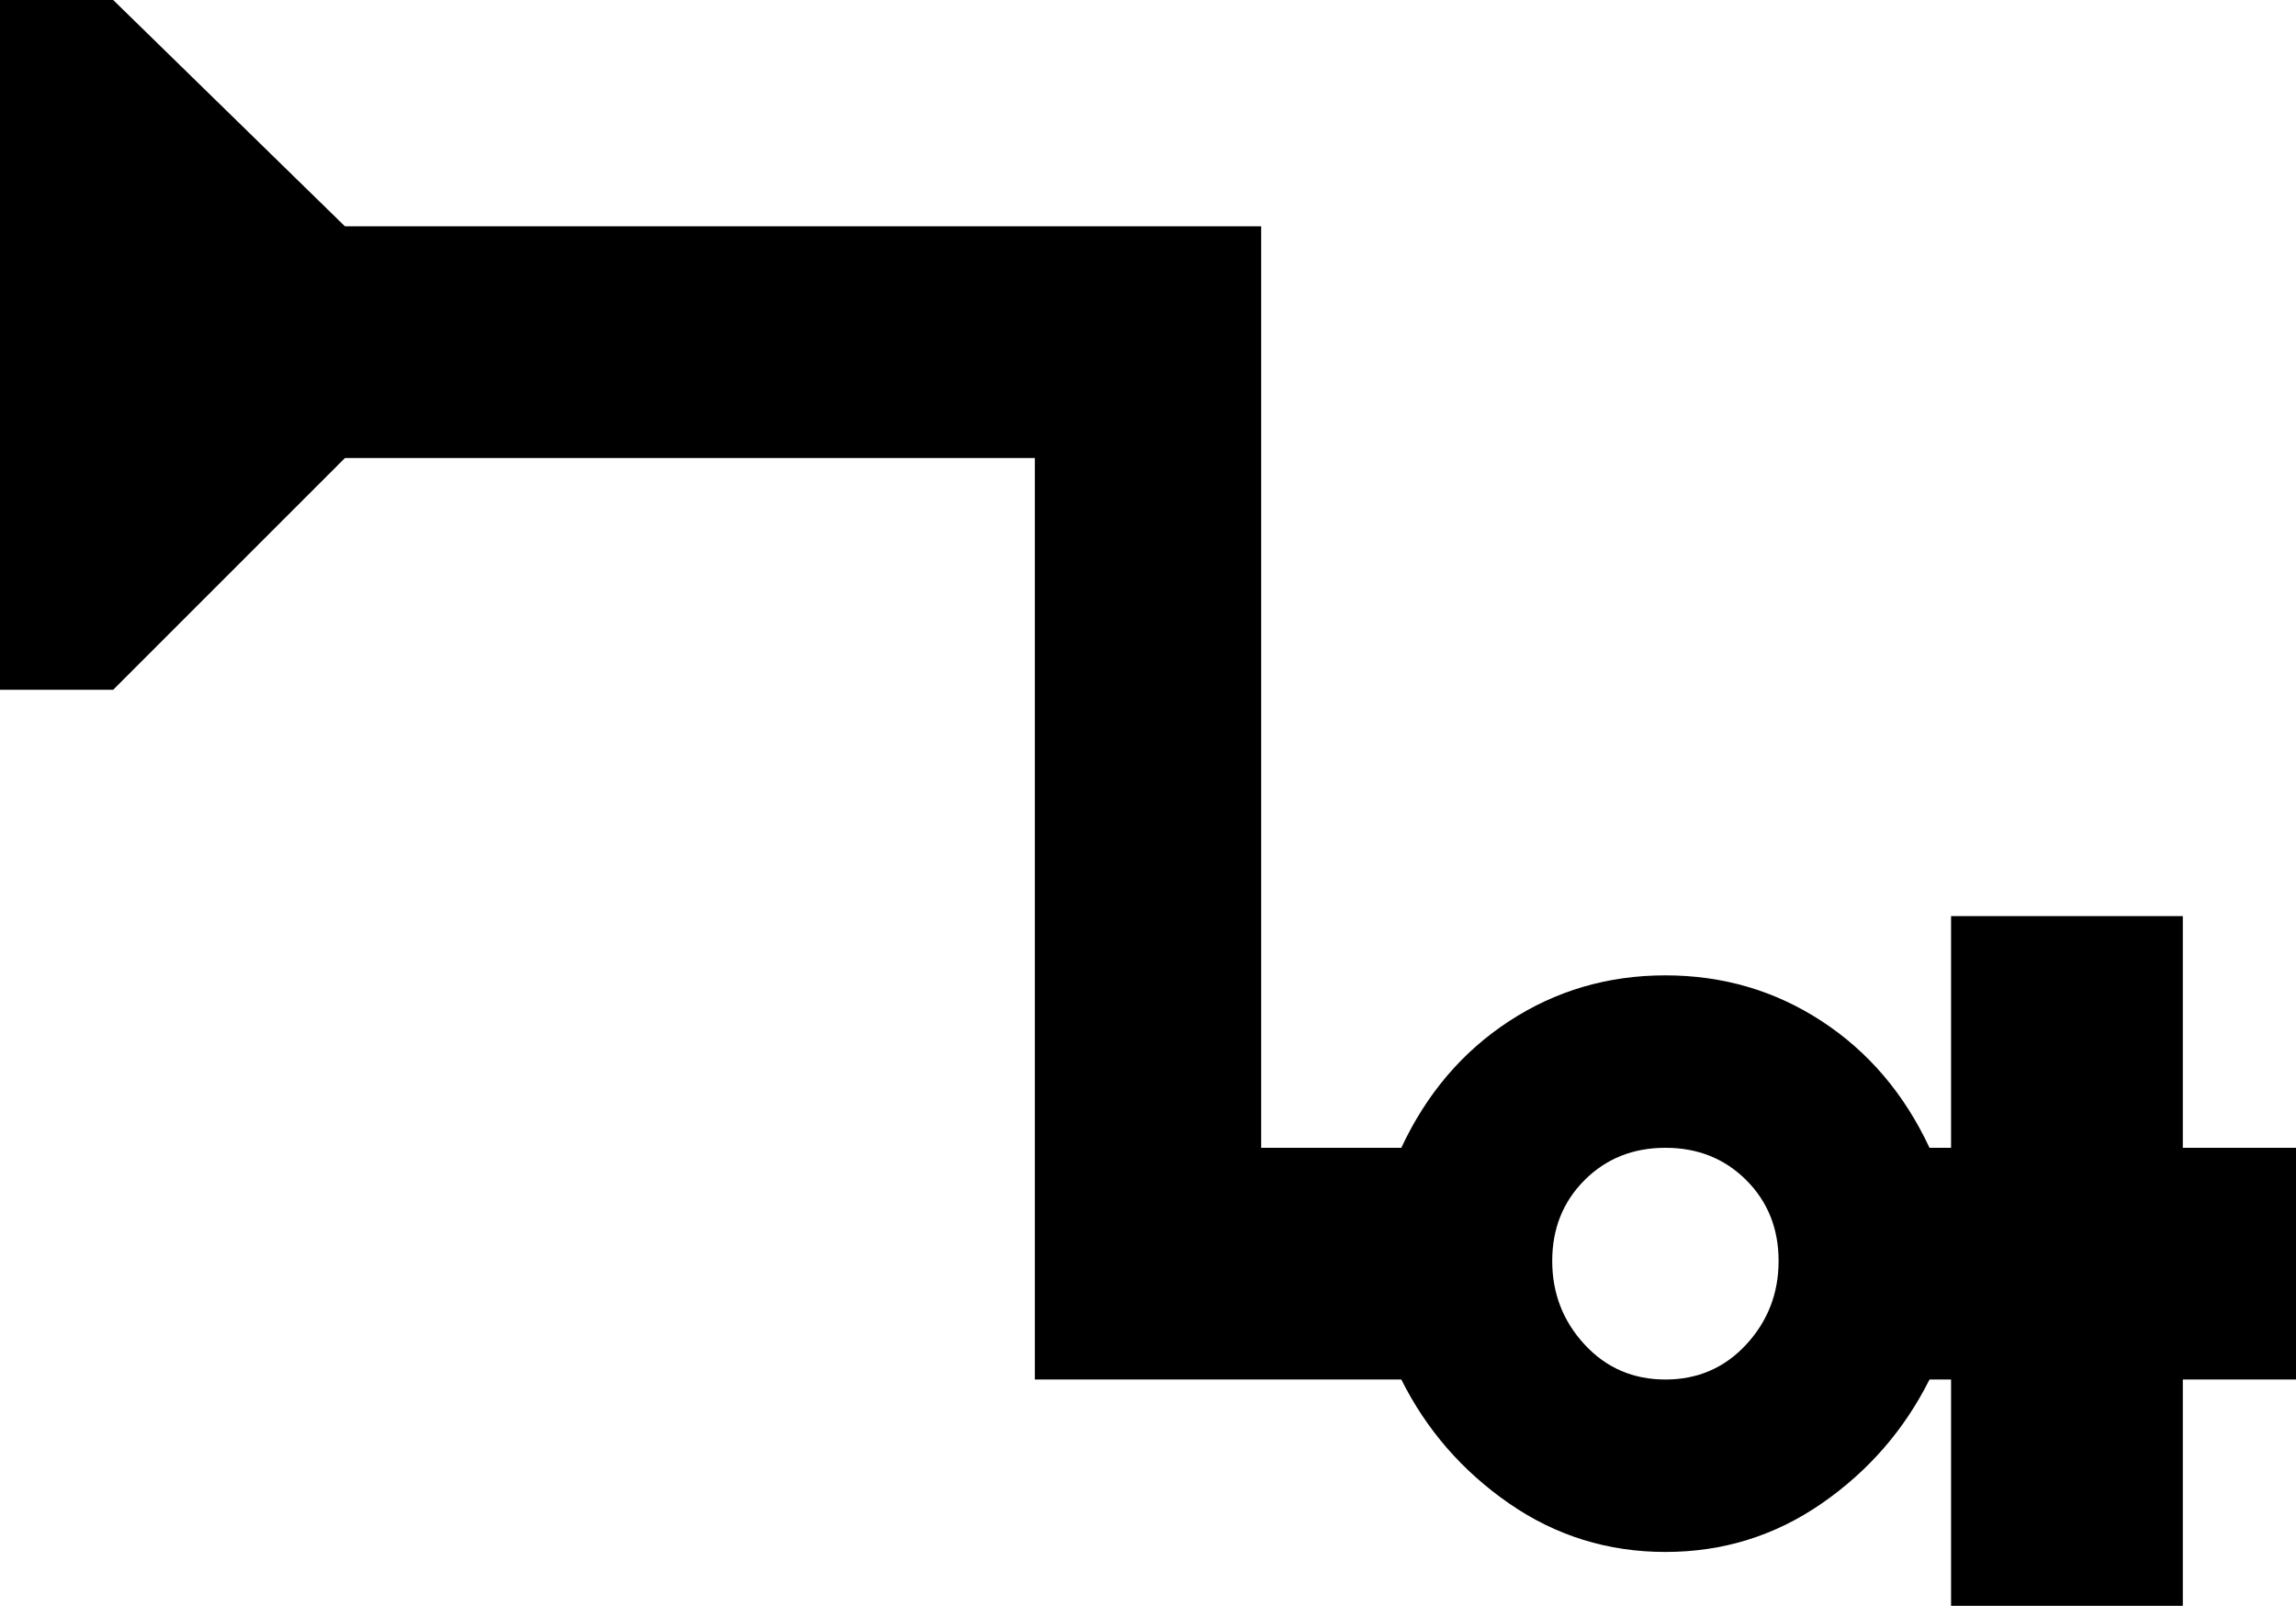 <svg xmlns="http://www.w3.org/2000/svg" viewBox="43 43 426 298">
      <g transform="scale(1 -1) translate(0 -384)">
        <path d="M448 128V171H405V128H401Q394 143 381.0 151.5Q368 160 352.0 160.0Q336 160 323.0 151.5Q310 143 303 128H277V299H107L64 341H43V213H64L107 256H235V85H303Q310 71 323.0 62.0Q336 53 352.0 53.0Q368 53 381.0 62.0Q394 71 401 85H405V43H448V85H469V128ZM352 85Q343 85 337.0 91.5Q331 98 331.0 107.0Q331 116 337.0 122.0Q343 128 352.0 128.0Q361 128 367.0 122.0Q373 116 373.0 107.0Q373 98 367.0 91.5Q361 85 352 85Z" />
      </g>
    </svg>